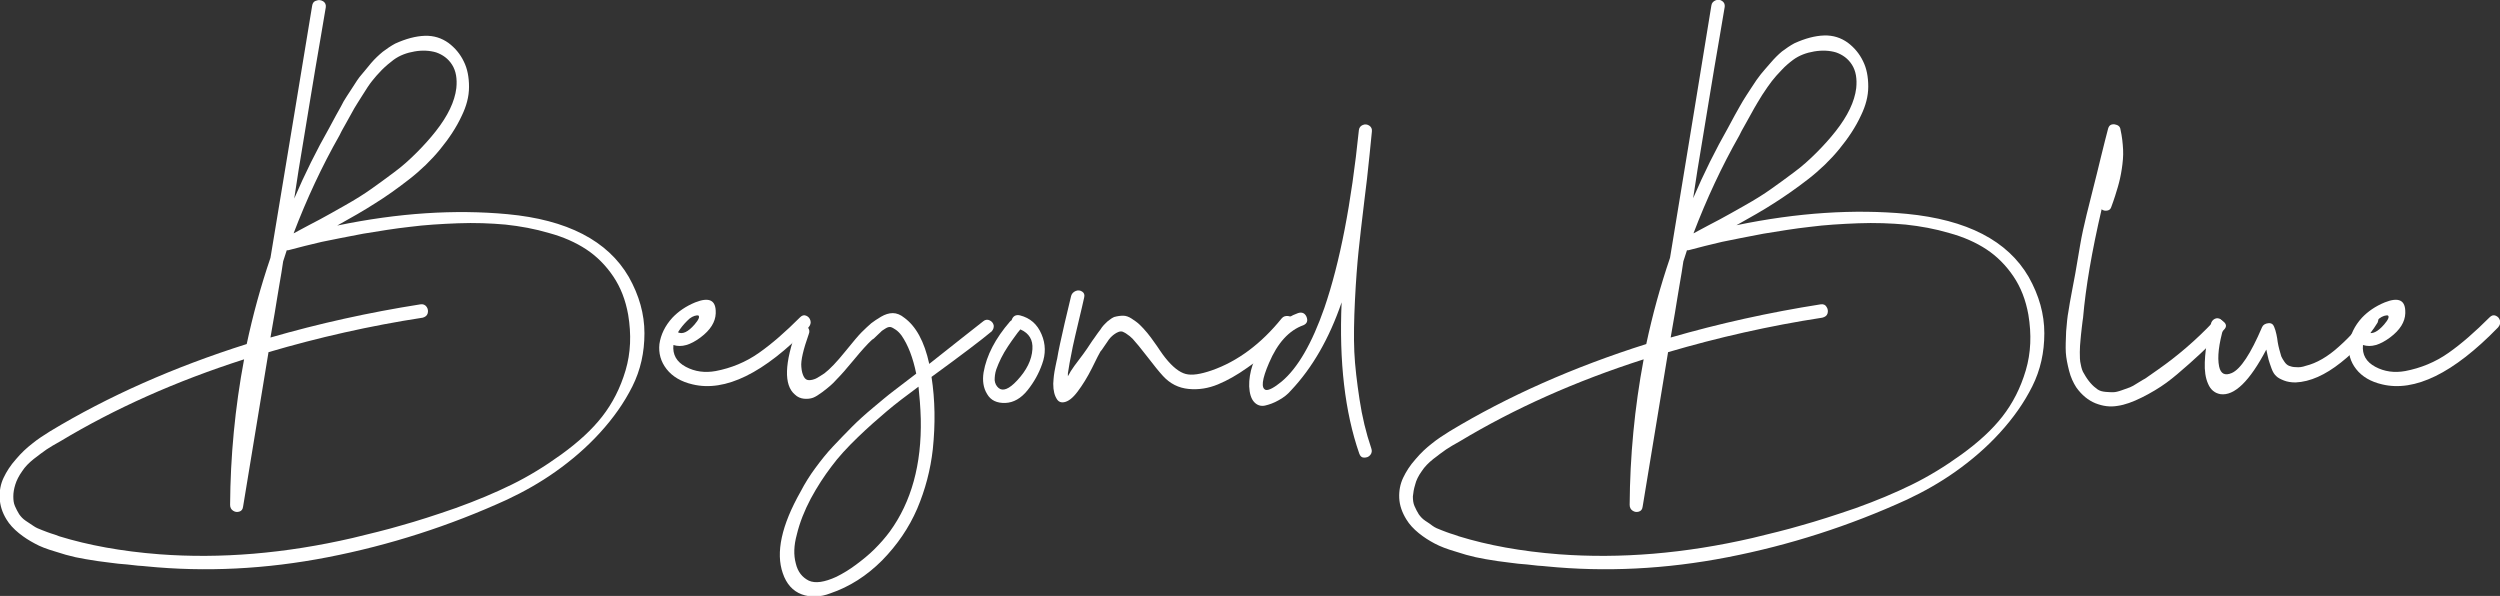 <?xml version="1.0" encoding="utf-8"?>
<!-- Generator: Adobe Illustrator 19.0.0, SVG Export Plug-In . SVG Version: 6.00 Build 0)  -->
<svg version="1.1" id="Layer_1" xmlns="http://www.w3.org/2000/svg" xmlns:xlink="http://www.w3.org/1999/xlink" x="0px" y="0px"
	 viewBox="0 0 768.1 183.1" style="enable-background:new 0 0 768.1 183.1;" xml:space="preserve">
<rect x="0" y="0" width="768.1" height="183.1" fill="#333333" stroke="none"/>
<style type="text/css">
	.st0{fill:#FFFFFF;}
</style>
<g id="XMLID_184_">
	<path id="XMLID_185_" class="st0" d="M193.2,85.1c3.2,5.7,4.8,11.4,4.8,17.3c0,5.9-1.2,11.3-3.7,16.3c-2.5,5-5.8,9.7-10,14.3
		c-4.2,4.6-8.8,8.5-13.6,11.9c-4.8,3.4-9.8,6.2-14.9,8.6c-17.7,8.1-36.1,14-55.1,17.7c-19,3.7-37.6,4.6-55.8,2.8
		c-0.5-0.1-1.4-0.1-2.5-0.2c-2.5-0.3-4.5-0.5-6-0.6c-1.4-0.2-3.5-0.4-6.3-0.8c-2.7-0.4-5-0.8-6.9-1.2c-1.8-0.4-4-1-6.4-1.8
		c-2.4-0.7-4.5-1.5-6.1-2.4c-1.7-0.9-3.3-1.9-4.9-3.2c-1.6-1.3-2.9-2.7-3.8-4.2c-1.3-2.1-2-4.3-2.1-6.6c-0.1-2.2,0.3-4.3,1.2-6.2
		c0.9-1.9,2.1-3.8,3.8-5.7c1.6-1.9,3.3-3.5,5-4.8c1.7-1.4,3.6-2.6,5.5-3.8c17.9-10.8,38-19.7,60.4-26.8c1.9-8.9,4.3-17.7,7.3-26.5
		C88.8,44.8,93.1,19,95.9,1.8C96,1,96.4,0.4,97.2,0.2c0.7-0.3,1.4-0.2,2.1,0.2c0.6,0.4,0.9,1,0.8,1.8c-0.9,5.5-2,11.7-3.2,18.8
		c-1.2,7-2.3,14.1-3.5,21.2c-1.2,7.1-2.2,13.3-3,18.8c3.3-7.7,6.9-14.9,10.7-21.6c0.3-0.5,1-1.8,2.1-3.9c1.2-2.1,2-3.6,2.4-4.4
		c0.5-0.8,1.3-2.1,2.5-3.9c1.2-1.9,2.1-3.3,3-4.3c0.8-1,1.8-2.1,2.9-3.5c1.2-1.4,2.4-2.5,3.6-3.5c1.2-0.9,2.5-1.8,3.8-2.5
		c3.3-1.5,6.3-2.3,9.1-2.4c2.8-0.1,5.2,0.7,7.3,2.2c2,1.5,3.6,3.4,4.7,5.7c1.1,2.2,1.6,4.8,1.6,7.8c0,3-0.8,5.9-2.2,8.8
		c-1.7,3.7-4,7.1-6.7,10.4c-2.7,3.3-5.9,6.4-9.5,9.2c-3.6,2.8-7.1,5.3-10.5,7.4c-3.4,2.2-7.3,4.4-11.6,6.8c18.8-3.9,36.2-5,52.3-3.5
		C174.2,67.5,186.7,73.9,193.2,85.1z M108.3,165.3c5.3-1.3,10.4-2.5,15.1-3.9c4.7-1.3,10.3-3.1,16.6-5.3c6.4-2.3,12.1-4.7,17.2-7.2
		c5.1-2.5,10.2-5.6,15.3-9.3c5.1-3.7,9.3-7.5,12.5-11.6c3.2-4.1,5.6-8.8,7.2-14.2c1.6-5.4,1.8-11.1,0.8-17.1
		c-0.8-4.5-2.3-8.4-4.6-11.8c-2.3-3.4-5.1-6.2-8.3-8.3c-3.2-2.1-7-3.8-11.4-5c-4.4-1.3-8.8-2.1-13.4-2.6c-4.5-0.4-9.4-0.6-14.6-0.4
		c-5.2,0.2-10.2,0.5-14.8,1.1c-4.6,0.5-9.4,1.3-14.3,2.1c-4.9,0.9-9.2,1.8-12.7,2.5c-3.5,0.8-7,1.7-10.4,2.6c-0.1,0-0.1,0-0.2,0
		c-0.1,0-0.1,0-0.2,0c-0.3,1-0.7,2.1-1.1,3.4c-0.3,2.1-0.7,4.6-1.2,7.4c-0.5,2.8-0.9,5.6-1.4,8.5c-0.5,2.8-0.9,5.3-1.3,7.5
		c14.9-4.3,30.2-7.7,46.1-10.2c0.8-0.1,1.4,0.1,1.9,0.8c0.4,0.6,0.5,1.3,0.3,2c-0.2,0.7-0.8,1.1-1.5,1.3
		c-16.3,2.5-32.1,6.1-47.4,10.6c-0.9,5.3-2.2,13.2-3.9,23.7c-1.7,10.5-3,18.4-3.9,23.7c-0.1,0.9-0.5,1.4-1.2,1.6
		c-0.7,0.2-1.3,0.1-1.9-0.3c-0.6-0.4-0.9-1-0.9-1.8c0.1-14.9,1.5-29.8,4.3-44.7c-20.9,6.7-39.7,15.1-56.5,25.2
		c-1.7,0.9-3.1,1.8-4.2,2.5c-1.1,0.8-2.4,1.7-3.9,2.9c-1.5,1.2-2.7,2.4-3.6,3.8c-1,1.4-1.7,2.8-2.1,4.1c-0.4,1.3-0.6,2.5-0.6,3.6
		c0,1.1,0.1,2.1,0.5,3c0.4,0.9,0.8,1.7,1.3,2.5c0.5,0.7,1.1,1.4,2,2c0.9,0.6,1.6,1.1,2.4,1.6c0.7,0.5,1.6,0.9,2.7,1.3
		c1.1,0.4,2,0.8,2.7,1c0.7,0.2,1.6,0.5,2.6,0.9c8.8,2.7,19,4.6,30.7,5.5C67.7,171.7,87.5,170.1,108.3,165.3z M104.3,41.6
		c-5.4,9.5-10.1,19.6-14.1,30.1c3.5-1.9,6.2-3.3,8.1-4.3c1.9-1,4.5-2.5,7.7-4.3c3.2-1.8,5.9-3.5,8-5c2.1-1.5,4.5-3.2,7-5.1
		c2.6-1.9,4.9-4,7-6.1c2.1-2.1,4.1-4.3,5.9-6.6c3.7-4.7,5.8-9.1,6.3-13.2c0.3-2.9-0.1-5.3-1.3-7.2c-1.2-1.9-2.9-3.1-4.9-3.8
		c-2-0.6-4.3-0.7-6.6-0.3c-2.4,0.4-4.6,1.2-6.5,2.6c-1.2,0.9-2.4,1.9-3.6,3.1c-1.2,1.2-2.2,2.4-3,3.4c-0.8,1-1.8,2.5-2.9,4.3
		c-1.1,1.8-2,3.1-2.5,4c-0.5,0.9-1.3,2.4-2.5,4.5C105.2,39.8,104.5,41.1,104.3,41.6z"/>
	<path id="XMLID_189_" class="st0" d="M245.8,97.5c0.6-0.6,1.2-0.8,1.9-0.5c0.7,0.3,1.1,0.8,1.3,1.5c0.2,0.7,0,1.4-0.6,2.1
		c-13.7,14.1-25.6,19.9-35.6,17.5c-3.5-0.8-6.2-2.4-8-4.7c-1.8-2.3-2.5-4.9-2.2-7.7c0.4-2.8,1.7-5.6,4-8.1c1.8-1.9,4.1-3.5,7-4.7
		c4.3-1.7,6.4-0.7,6.3,3.2c0,0.1,0,0.1,0,0.2c-0.1,2.6-1.6,5.1-4.7,7.4c-3.1,2.3-5.8,3.1-8.3,2.3c-0.3,3,1,5.2,3.8,6.7
		c2.8,1.5,5.9,1.9,9.2,1.3c4.7-0.9,9.2-2.7,13.3-5.6C237.2,105.6,241.4,101.9,245.8,97.5z M214.1,96.9c-0.9,0.1-2,0.6-3,1.7
		c-1.1,1.1-2,2.2-2.8,3.5c1.4,0.7,3.1-0.1,5.1-2.4c1.3-1.5,1.7-2.5,1.1-2.8C214.3,96.9,214.2,96.9,214.1,96.9z"/>
	<path id="XMLID_192_" class="st0" d="M302.1,98.7c0.6-0.5,1.3-0.6,1.9-0.3c0.7,0.3,1.1,0.8,1.3,1.5c0.1,0.7-0.1,1.3-0.6,1.9
		c-3.1,2.6-9.3,7.3-18.5,14c1.1,7.1,1.2,14.5,0.4,22.2c-0.7,6.3-2.3,12.4-4.8,18.3c-2.5,5.8-6.1,11.1-10.8,15.9
		c-4.7,4.7-10,8.1-15.9,10.1c-3.1,1.2-6.1,1.3-8.8,0.3c-2.7-1-4.7-3.2-5.8-6.5c-2.2-6.3-0.4-14.7,5.5-25.1c1.3-2.5,2.8-4.9,4.5-7.2
		c1.7-2.3,3.5-4.6,5.5-6.7c2-2.1,3.9-4.1,5.8-6c1.9-1.9,4-3.8,6.4-5.8c2.4-2,4.5-3.8,6.5-5.3c2-1.5,4.3-3.3,6.8-5.2
		c-1-4.9-2.5-8.8-4.5-11.7c-0.6-0.8-1.2-1.4-1.8-1.8c-0.6-0.4-1.1-0.7-1.5-0.8c-0.4-0.1-1,0-1.6,0.4c-0.6,0.4-1.2,0.7-1.5,1.1
		c-0.4,0.4-1,0.9-1.9,1.8c-0.1,0.1-0.1,0.1-0.2,0.2c-0.1,0.1-0.1,0.1-0.3,0.2c-0.1,0.1-0.2,0.1-0.3,0.2c-1.4,1.3-3.3,3.4-5.6,6.2
		c-2.3,2.8-4,4.7-5.1,5.8c-0.8,0.9-1.5,1.6-2.1,2.1c-0.6,0.5-1.4,1.2-2.5,2c-1.1,0.8-2,1.4-2.8,1.7c-0.8,0.3-1.8,0.4-2.8,0.3
		c-1-0.1-2-0.5-2.8-1.3c-3.4-2.9-3.2-9.6,0.6-20c0.3-0.7,0.8-1.1,1.5-1.3c0.7-0.1,1.4,0.1,1.9,0.7c0.5,0.6,0.6,1.3,0.3,2
		c-1.7,4.8-2.5,8.2-2.3,10.1c0.1,1.4,0.4,2.4,0.8,3.1c0.4,0.7,0.9,1,1.6,1c0.7,0,1.4-0.2,2.1-0.5c0.7-0.4,1.6-0.9,2.6-1.6
		c1.7-1.3,3.8-3.5,6.3-6.6c2.5-3.1,4.2-5.1,5.1-6c1.2-1.2,2.2-2.1,3-2.8c0.8-0.6,1.8-1.3,3-2c1.2-0.7,2.4-1.1,3.6-1.1
		c1.2,0,2.4,0.5,3.5,1.4c3.6,2.6,6.2,7.3,7.7,14.2C293,105.8,298.6,101.5,302.1,98.7z M282.9,128.7c-0.1-3.7-0.4-7-0.7-9.9
		c-3.8,2.8-7.1,5.3-9.8,7.6c-2.7,2.3-5.7,4.9-8.9,8c-3.2,3.1-5.9,6-8.1,9c-2.2,2.9-4.3,6.1-6.3,9.8c-1.9,3.6-3.4,7.3-4.3,11.1
		c-0.9,3.3-1,6.2-0.3,8.8c0.6,2.6,2,4.3,4,5.3c2,0.9,4.8,0.5,8.5-1.2c2-1,4-2.2,6-3.7c2-1.5,3.9-3,5.7-4.8c1.7-1.7,3.3-3.5,4.7-5.4
		C280,154.2,283.2,142.7,282.9,128.7z"/>
	<path id="XMLID_195_" class="st0" d="M313.4,96.9c3.1,0.8,5.3,2.7,6.6,5.8c1.3,3,1.3,6.1,0.2,9.1c-1,2.9-2.5,5.6-4.5,8.1
		c-2,2.5-4.3,3.8-6.8,3.9c-2.6,0.1-4.5-0.8-5.6-2.7c-1.2-1.9-1.5-4.2-1.1-6.7c0.9-5.2,3.6-10.4,8.1-15.6c0.1-0.1,0.3-0.3,0.5-0.4
		C311.2,97.1,312.1,96.6,313.4,96.9z M306.8,119.2c1.3,1.1,3.2,0.4,5.7-2.3c2.9-3.1,4.5-6.3,4.7-9.6c0.2-2.9-1-4.9-3.7-6.1
		c-0.5,0.6-1.1,1.3-1.7,2.2c-0.6,0.8-1.3,1.8-2.1,3c-0.8,1.2-1.5,2.4-2.1,3.6c-0.6,1.2-1.1,2.4-1.5,3.5c-0.4,1.2-0.5,2.3-0.5,3.3
		C305.7,117.8,306.1,118.6,306.8,119.2z"/>
	<path id="XMLID_198_" class="st0" d="M393.8,97.8c0.5-0.6,1.2-0.8,2-0.7c0.8,0.1,1.3,0.5,1.6,1.1c0.3,0.6,0.2,1.3-0.3,1.9
		c-1.7,2.1-3.6,4.2-5.9,6.4c-2.3,2.2-4.9,4.4-8,6.5c-3.1,2.2-6.1,3.9-9,5.1c-2.9,1.2-5.9,1.7-9,1.4c-3.1-0.3-5.7-1.6-7.9-4
		c-1.2-1.3-2.8-3.3-4.8-5.9c-2-2.6-3.5-4.4-4.5-5.5c-0.6-0.6-1.2-1.1-1.7-1.4c-0.5-0.4-1-0.6-1.4-0.8c-0.4-0.1-0.8-0.1-1.3,0.1
		c-0.5,0.2-0.8,0.4-1.1,0.6c-0.3,0.2-0.7,0.5-1.2,1c-0.5,0.5-0.8,1-1,1.3c-0.2,0.3-0.6,0.9-1.1,1.6c-0.5,0.8-0.9,1.3-1.1,1.5
		c-0.3,0.5-1.2,2.2-2.6,5.1c-1.4,2.8-2.9,5.2-4.4,7.2c-1.5,2-2.9,3.1-4.3,3.3c-0.8,0.1-1.4-0.1-1.9-0.7c-0.5-0.7-0.8-1.4-1-2.2
		c-0.2-0.8-0.3-1.7-0.3-2.8c0.1-1.1,0.1-2,0.2-2.5c0.1-0.6,0.2-1.6,0.5-2.9c0.3-1.3,0.4-2.1,0.5-2.3c0.4-2.5,1.2-6.1,2.3-10.9
		c1.1-4.7,1.8-7.5,2-8.4c0.2-0.7,0.7-1.2,1.4-1.5c0.7-0.3,1.4-0.2,2,0.2c0.6,0.4,0.8,1,0.6,1.8c-0.3,1.5-0.9,3.9-1.7,7.3
		c-0.8,3.4-1.4,5.9-1.8,7.8c-0.8,3.9-1.3,6.7-1.5,8.2c0,0.2,0,0.5,0,0.9c0.5-1,1.2-2.1,2-3.2c0.8-1.1,1.7-2.3,2.7-3.6
		c0.9-1.3,1.6-2.2,2-2.9c0.2-0.3,0.5-0.7,0.8-1.2c0.4-0.5,0.7-1,1-1.4c0.3-0.4,0.6-0.9,1-1.4c0.4-0.5,0.7-0.9,1-1.4
		c0.3-0.4,0.7-0.8,1.1-1.2c0.4-0.4,0.8-0.8,1.3-1.1c0.4-0.3,0.8-0.6,1.3-0.8c1.1-0.3,2-0.4,2.8-0.4s1.7,0.3,2.6,0.9
		c0.9,0.6,1.8,1.2,2.5,1.9c0.7,0.7,1.5,1.5,2.3,2.5c0.8,1,1.5,1.9,2.1,2.8c0.6,0.8,1.2,1.7,1.8,2.6c0.6,0.9,1.2,1.7,1.6,2.2
		c2.3,2.9,4.4,4.5,6.3,5c1.9,0.5,4.5,0.1,8-1.1C380.3,111,387.5,105.6,393.8,97.8z"/>
	<path id="XMLID_200_" class="st0" d="M419.2,61.5c-0.8,6.6-1.4,11.8-1.8,15.7c-0.4,3.9-0.8,8.9-1.1,15c-0.3,6.1-0.4,11.4-0.2,15.9
		c0.2,4.4,0.8,9.3,1.6,14.6c0.8,5.3,2,10.3,3.6,15c0.3,0.8,0.2,1.5-0.3,2.1c-0.5,0.6-1.1,0.8-1.9,0.8c-0.7,0-1.2-0.4-1.5-1.3
		c-4.4-12.7-6.2-28.2-5.4-46.4c-3.8,11.1-9,20.1-15.5,27c-1.1,1.3-2.4,2.3-3.9,3.1c-1.4,0.8-2.8,1.3-4.1,1.6
		c-1.3,0.3-2.5-0.1-3.4-1.1c-0.9-1-1.4-2.6-1.5-4.8c-0.1-4.3,1.4-8.8,4.5-13.4c3-4.6,6.5-7.7,10.5-9.1c1.2-0.4,2.1,0,2.6,1.1
		c0.5,1.2,0.2,2.1-0.9,2.6c-4.5,1.6-8,5.5-10.6,11.6c-2.2,5.1-2.5,7.8-1,8.3c0.9,0.2,2.6-0.7,4.9-2.6c4.9-4.1,9.3-11.7,13.1-22.6
		c4.8-14,8.3-32.2,10.6-54.6c0.1-0.8,0.5-1.3,1.2-1.6c0.7-0.3,1.4-0.2,2,0.2c0.6,0.4,0.9,1,0.8,1.8c-0.2,2-0.4,4.3-0.7,7
		C420.3,52.7,419.7,57.5,419.2,61.5z"/>
	<path id="XMLID_202_" class="st0" d="M623.3,85.1c3.2,5.7,4.8,11.4,4.8,17.3c0,5.9-1.2,11.3-3.7,16.3c-2.5,5-5.8,9.7-10,14.3
		c-4.2,4.6-8.8,8.5-13.6,11.9c-4.8,3.4-9.8,6.2-14.9,8.6c-17.7,8.1-36.1,14-55.1,17.7c-19,3.7-37.6,4.6-55.8,2.8
		c-0.5-0.1-1.4-0.1-2.5-0.2c-2.5-0.3-4.5-0.5-6-0.6c-1.4-0.2-3.5-0.4-6.3-0.8c-2.7-0.4-5-0.8-6.8-1.2c-1.8-0.4-4-1-6.4-1.8
		c-2.4-0.7-4.5-1.5-6.2-2.4c-1.7-0.9-3.3-1.9-4.9-3.2c-1.6-1.3-2.9-2.7-3.8-4.2c-1.3-2.1-2.1-4.3-2.2-6.6c-0.1-2.2,0.3-4.3,1.2-6.2
		c0.9-1.9,2.1-3.8,3.8-5.7c1.6-1.9,3.3-3.5,5-4.8c1.7-1.4,3.6-2.6,5.5-3.8c17.9-10.8,38-19.7,60.4-26.8c1.9-8.9,4.3-17.7,7.3-26.5
		c5.7-34.5,9.9-60.3,12.7-77.5c0.1-0.8,0.6-1.3,1.3-1.6c0.7-0.3,1.4-0.2,2,0.2c0.6,0.4,0.9,1,0.8,1.8c-0.9,5.5-2,11.7-3.2,18.8
		c-1.2,7-2.3,14.1-3.5,21.2c-1.2,7.1-2.2,13.3-3,18.8c3.3-7.7,6.9-14.9,10.7-21.6c0.3-0.5,1-1.8,2.1-3.9c1.2-2.1,2-3.6,2.5-4.4
		c0.5-0.8,1.3-2.1,2.5-3.9c1.2-1.9,2.2-3.3,3-4.3c0.8-1,1.8-2.1,3-3.5c1.2-1.4,2.3-2.5,3.5-3.5c1.2-0.9,2.5-1.8,3.8-2.5
		c3.3-1.5,6.3-2.3,9.1-2.4c2.8-0.1,5.2,0.7,7.3,2.2c2,1.5,3.6,3.4,4.7,5.7c1.1,2.2,1.6,4.8,1.6,7.8c0,3-0.8,5.9-2.2,8.8
		c-1.7,3.7-4,7.1-6.7,10.4c-2.7,3.3-5.9,6.4-9.5,9.2c-3.6,2.8-7.2,5.3-10.5,7.4c-3.4,2.2-7.3,4.4-11.6,6.8c18.8-3.9,36.2-5,52.3-3.5
		C604.3,67.5,616.8,73.9,623.3,85.1z M538.4,165.3c5.3-1.3,10.4-2.5,15.1-3.9c4.7-1.3,10.3-3.1,16.7-5.3c6.4-2.3,12.1-4.7,17.2-7.2
		c5.1-2.5,10.2-5.6,15.3-9.3c5.1-3.7,9.3-7.5,12.5-11.6c3.2-4.1,5.6-8.8,7.2-14.2c1.6-5.4,1.8-11.1,0.8-17.1
		c-0.8-4.5-2.3-8.4-4.6-11.8c-2.3-3.4-5.1-6.2-8.3-8.3c-3.2-2.1-7-3.8-11.4-5c-4.4-1.3-8.8-2.1-13.4-2.6c-4.5-0.4-9.4-0.6-14.6-0.4
		c-5.2,0.2-10.2,0.5-14.8,1.1c-4.6,0.5-9.4,1.3-14.3,2.1c-4.9,0.9-9.2,1.8-12.7,2.5c-3.5,0.8-7,1.7-10.4,2.6c-0.1,0-0.1,0-0.2,0
		s-0.1,0-0.2,0c-0.3,1-0.7,2.1-1.1,3.4c-0.3,2.1-0.7,4.6-1.2,7.4c-0.5,2.8-0.9,5.6-1.4,8.5c-0.5,2.8-0.9,5.3-1.3,7.5
		c14.9-4.3,30.2-7.7,46.1-10.2c0.8-0.1,1.4,0.1,1.8,0.8c0.4,0.6,0.5,1.3,0.3,2c-0.2,0.7-0.8,1.1-1.6,1.3
		c-16.3,2.5-32.1,6.1-47.4,10.6c-0.9,5.3-2.2,13.2-3.9,23.7c-1.7,10.5-3,18.4-3.9,23.7c-0.1,0.9-0.5,1.4-1.2,1.6
		c-0.7,0.2-1.3,0.1-1.9-0.3c-0.6-0.4-0.9-1-0.9-1.8c0.1-14.9,1.5-29.8,4.3-44.7c-20.9,6.7-39.7,15.1-56.5,25.2
		c-1.7,0.9-3.1,1.8-4.2,2.5c-1.1,0.8-2.4,1.7-3.9,2.9c-1.5,1.2-2.7,2.4-3.6,3.8c-1,1.4-1.7,2.8-2,4.1c-0.4,1.3-0.6,2.5-0.7,3.6
		c0,1.1,0.1,2.1,0.5,3c0.4,0.9,0.8,1.7,1.3,2.5c0.5,0.7,1.1,1.4,2,2c0.9,0.6,1.7,1.1,2.3,1.6c0.7,0.5,1.6,0.9,2.7,1.3
		c1.1,0.4,2,0.8,2.7,1c0.7,0.2,1.6,0.5,2.7,0.9c8.8,2.7,19,4.6,30.7,5.5C497.8,171.7,517.6,170.1,538.4,165.3z M534.4,41.6
		c-5.4,9.5-10.1,19.6-14.1,30.1c3.5-1.9,6.2-3.3,8.1-4.3c1.9-1,4.5-2.5,7.7-4.3c3.2-1.8,5.9-3.5,8-5c2.1-1.5,4.5-3.2,7-5.1
		c2.6-1.9,4.9-4,7-6.1c2.1-2.1,4.1-4.3,5.9-6.6c3.7-4.7,5.8-9.1,6.3-13.2c0.3-2.9-0.1-5.3-1.3-7.2c-1.2-1.9-2.9-3.1-4.9-3.8
		c-2-0.6-4.3-0.7-6.7-0.3c-2.4,0.4-4.6,1.2-6.5,2.6c-1.2,0.9-2.4,1.9-3.5,3.1c-1.2,1.2-2.2,2.4-3,3.4c-0.8,1-1.8,2.5-3,4.3
		c-1.1,1.8-1.9,3.1-2.4,4c-0.5,0.9-1.3,2.4-2.5,4.5C535.3,39.8,534.6,41.1,534.4,41.6z"/>
	<path id="XMLID_206_" class="st0" d="M680,98.9c0.9-1,1.9-1.1,3-0.2c1.1,0.8,1.2,1.7,0.3,2.6c-1.6,1.7-3.1,3.3-4.6,4.8
		c-1.4,1.4-3.4,3.3-6,5.6s-4.9,4.3-7.1,5.9s-4.7,3.1-7.5,4.5c-2.8,1.4-5.3,2.3-7.5,2.6c-2.3,0.4-4.5,0.1-6.8-0.8
		c-2.2-0.9-4.2-2.5-5.9-4.9c-0.9-1.4-1.7-3.1-2.2-5.1c-0.5-2-0.9-3.9-1-5.6c-0.1-1.8,0-3.9,0.1-6.5c0.2-2.5,0.4-4.6,0.7-6.1
		c0.2-1.5,0.6-3.6,1.1-6.3c0.5-2.6,0.8-4.4,1-5.3c0.5-2.9,1-5.8,1.5-8.8s1.2-6.1,2-9.4c0.8-3.2,1.5-6,2.1-8.4
		c0.6-2.4,1.4-5.5,2.3-9.3c0.9-3.8,1.7-6.7,2.2-8.7c0.3-1,0.9-1.4,2-1.3c1.1,0.2,1.7,0.7,1.8,1.6c0.5,2.2,0.7,4.3,0.8,6.2
		c0.1,1.9-0.1,3.9-0.4,5.9c-0.3,2-0.7,3.8-1.2,5.5c-0.5,1.7-1.1,3.7-2,6.1c-0.2,0.7-0.6,1.1-1.3,1.2c-0.7,0.1-1.2,0-1.7-0.4
		c-3,12.9-4.9,24-5.7,33.3c-0.1,0.5-0.2,1.5-0.4,3.1c-0.2,1.6-0.3,2.9-0.4,3.9c-0.1,1-0.2,2.3-0.2,3.6c0,1.4,0,2.7,0.3,3.8
		c0.2,1.1,0.5,2.1,1,2.8c0.6,1.1,1.3,2.1,2,2.9c0.7,0.8,1.4,1.4,2.1,1.9c0.7,0.5,1.5,0.7,2.5,0.8c1,0.1,1.8,0.1,2.4,0.1
		c0.6,0,1.5-0.2,2.6-0.6c1.1-0.4,2-0.7,2.5-0.9c0.5-0.2,1.3-0.6,2.5-1.4c1.2-0.7,1.9-1.2,2.2-1.3c0.3-0.2,1.6-1.1,4-2.8
		C669.1,109.3,674.8,104.4,680,98.9z"/>
	<path id="XMLID_208_" class="st0" d="M727.1,96.8c0.4-0.7,1-1,1.8-0.9c0.8,0.1,1.3,0.5,1.6,1.1c0.3,0.6,0.3,1.3,0,2.1
		c-2.7,4.4-6.5,8.5-11.3,12.3c-4.8,3.8-9.4,5.9-13.9,6.1c-1.4,0-2.6-0.2-3.6-0.6c-1-0.4-1.8-0.8-2.3-1.3c-0.6-0.5-1.1-1.3-1.5-2.4
		c-0.4-1.1-0.7-2-0.9-2.7c-0.2-0.7-0.4-1.8-0.7-3.1c-5.1,9.7-9.8,14.3-14.1,13.7c-1.7-0.3-3-1.3-3.8-3.2c-0.8-1.8-1.1-4-1-6.6
		c0.1-2.6,0.4-4.9,0.8-6.9c0.4-2,0.8-3.8,1.2-5.3c0.3-0.7,0.8-1.1,1.5-1.3c0.7-0.1,1.3,0.1,1.8,0.7c0.5,0.6,0.7,1.3,0.5,2
		c-1.5,5.2-2,9.2-1.4,12.1c0.5,2.3,1.8,2.9,3.9,2c2.7-1.2,5.8-5.9,9.3-14.1c0.3-0.7,1-1.1,1.9-1.2c0.9-0.1,1.5,0.3,1.8,1.1
		c0.3,0.7,0.5,1.4,0.7,2.3c0.2,0.9,0.3,1.6,0.4,2.4c0.1,0.7,0.3,1.5,0.5,2.3c0.2,0.8,0.4,1.5,0.6,2.1c0.2,0.5,0.6,1.1,1,1.7
		c0.4,0.6,0.9,1,1.4,1.2c0.5,0.2,1.2,0.4,2.1,0.4c0.9,0.1,1.9,0,3-0.4c3.3-0.8,6.8-2.8,10.3-6C722.2,103.3,725,100.1,727.1,96.8z"/>
	<path id="XMLID_210_" class="st0" d="M764.9,97.5c0.6-0.6,1.2-0.8,1.9-0.5c0.7,0.3,1.1,0.8,1.3,1.5c0.2,0.7,0,1.4-0.6,2.1
		c-13.7,14.1-25.6,19.9-35.6,17.5c-3.5-0.8-6.2-2.4-8-4.7c-1.8-2.3-2.5-4.9-2.2-7.7c0.4-2.8,1.7-5.6,4-8.1c1.8-1.9,4.1-3.5,7-4.7
		c4.3-1.7,6.4-0.7,6.3,3.2c0,0.1,0,0.1,0,0.2c-0.1,2.6-1.6,5.1-4.7,7.4c-3.1,2.3-5.8,3.1-8.3,2.3c-0.3,3,1,5.2,3.8,6.7
		c2.8,1.5,5.9,1.9,9.2,1.3c4.7-0.9,9.2-2.7,13.3-5.6C756.3,105.6,760.5,101.9,764.9,97.5z M733.2,96.9c-0.9,0.1-2,0.6-3,1.7
		c-1.1,1.1-2,2.2-2.8,3.5c1.4,0.7,3.1-0.1,5.1-2.4c1.3-1.5,1.7-2.5,1.1-2.8C733.4,96.9,733.3,96.9,733.2,96.9z"/>
</g>
</svg>
